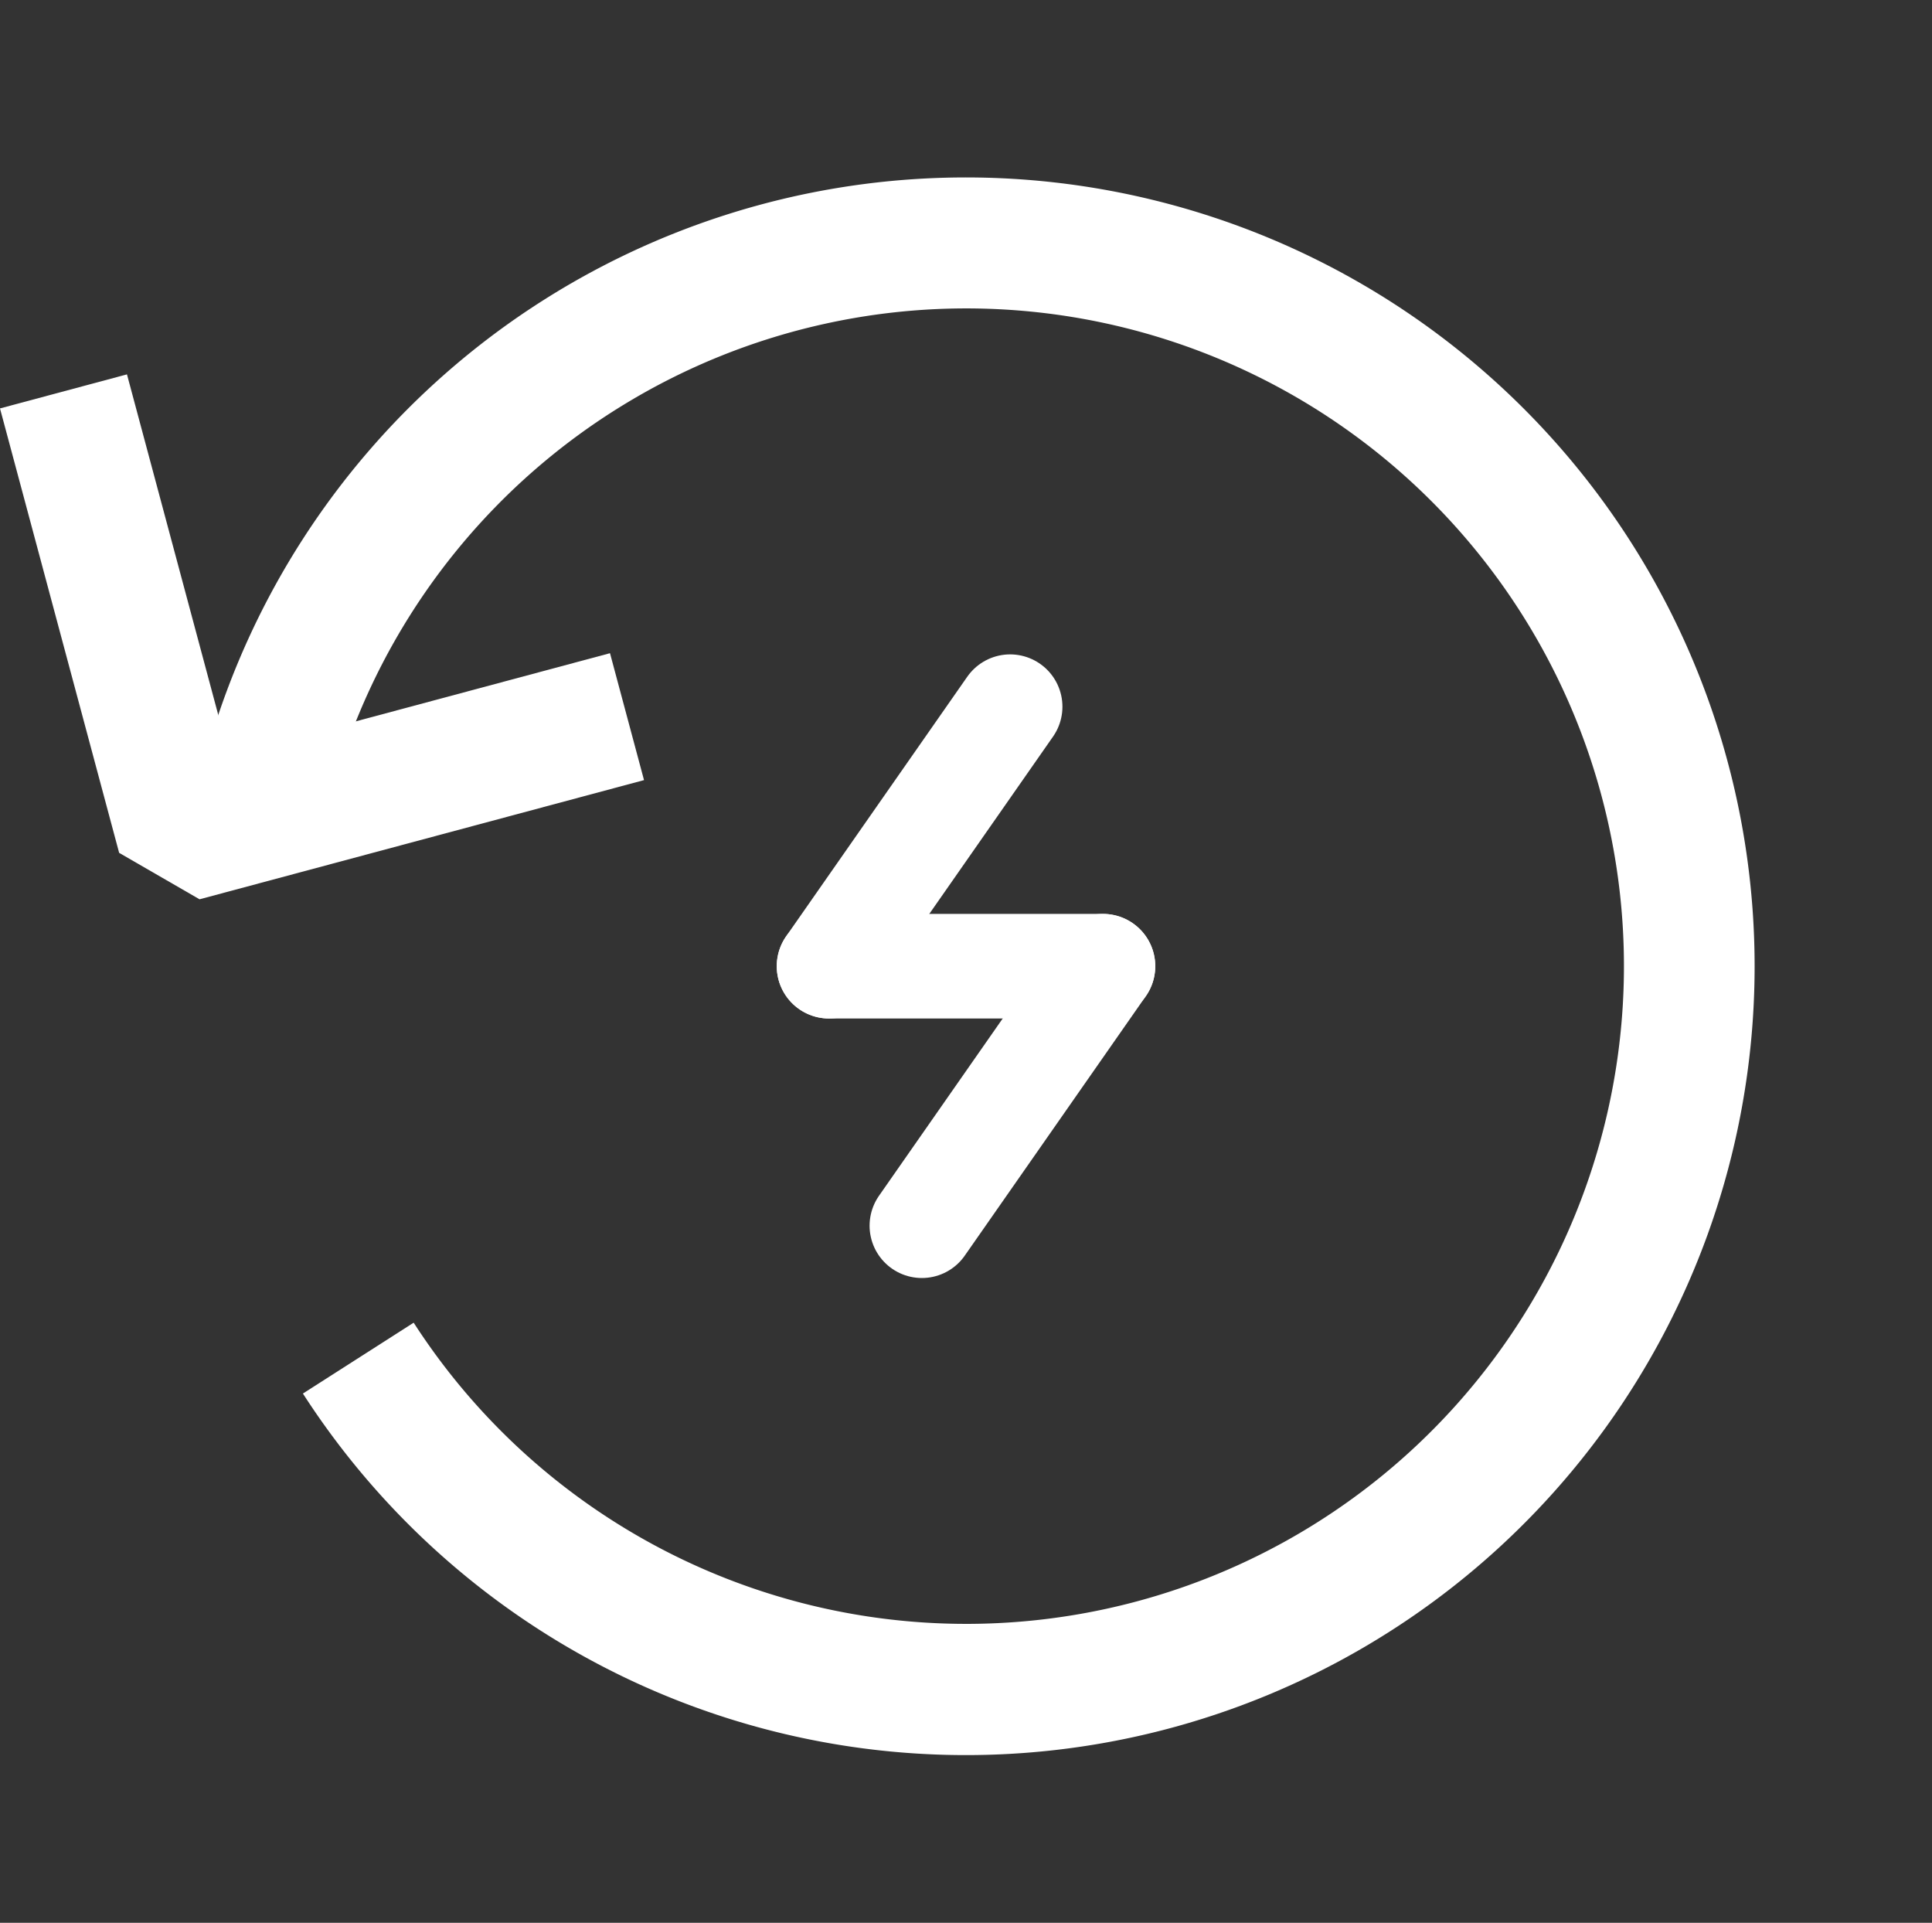 <svg xmlns="http://www.w3.org/2000/svg" width="184.73" height="183.822" viewBox="0 0 184.73 183.822"><rect x="0" y="0" width="184.73" height="183.822" fill="#333333" stroke="none"/><g id="Fallback_Icon" data-name="Fallback Icon" transform="translate(-670.099 -2086.629)"><g id="refresh" transform="translate(815.763 2086.62) rotate(74.991)"><path id="Path_21" fill="#fff" fill-rule="evenodd" d="M44.8,144.333a75.414,75.414,0,1,1,53.659,2.891l-3.8-11.984A62.881,62.881,0,1,0,39.2,126.777Z" data-name="Path 21" transform="translate(0.009 0)"/><path id="Path_22" fill="#fff" fill-rule="evenodd" d="M37.707,37.707H0V50.276H43.988L50.269,44V0H37.707Z" data-name="Path 22" transform="translate(0 100.533)"/></g><g id="Group_68" data-name="Group 68" transform="translate(-205.131 55.69)"><line id="Line_33" x1="17.315" y2="24.81" fill="none" stroke="#fff" stroke-linecap="round" stroke-width="10" data-name="Line 33" transform="translate(954.5 2098.5)"/><line id="Line_35" x1="17.315" y2="24.81" fill="none" stroke="#fff" stroke-linecap="round" stroke-width="10" data-name="Line 35" transform="translate(963.376 2123.31)"/><line id="Line_34" x2="26.191" fill="none" stroke="#fff" stroke-linecap="round" stroke-width="10" data-name="Line 34" transform="translate(954.5 2123.31)"/></g></g></svg>
